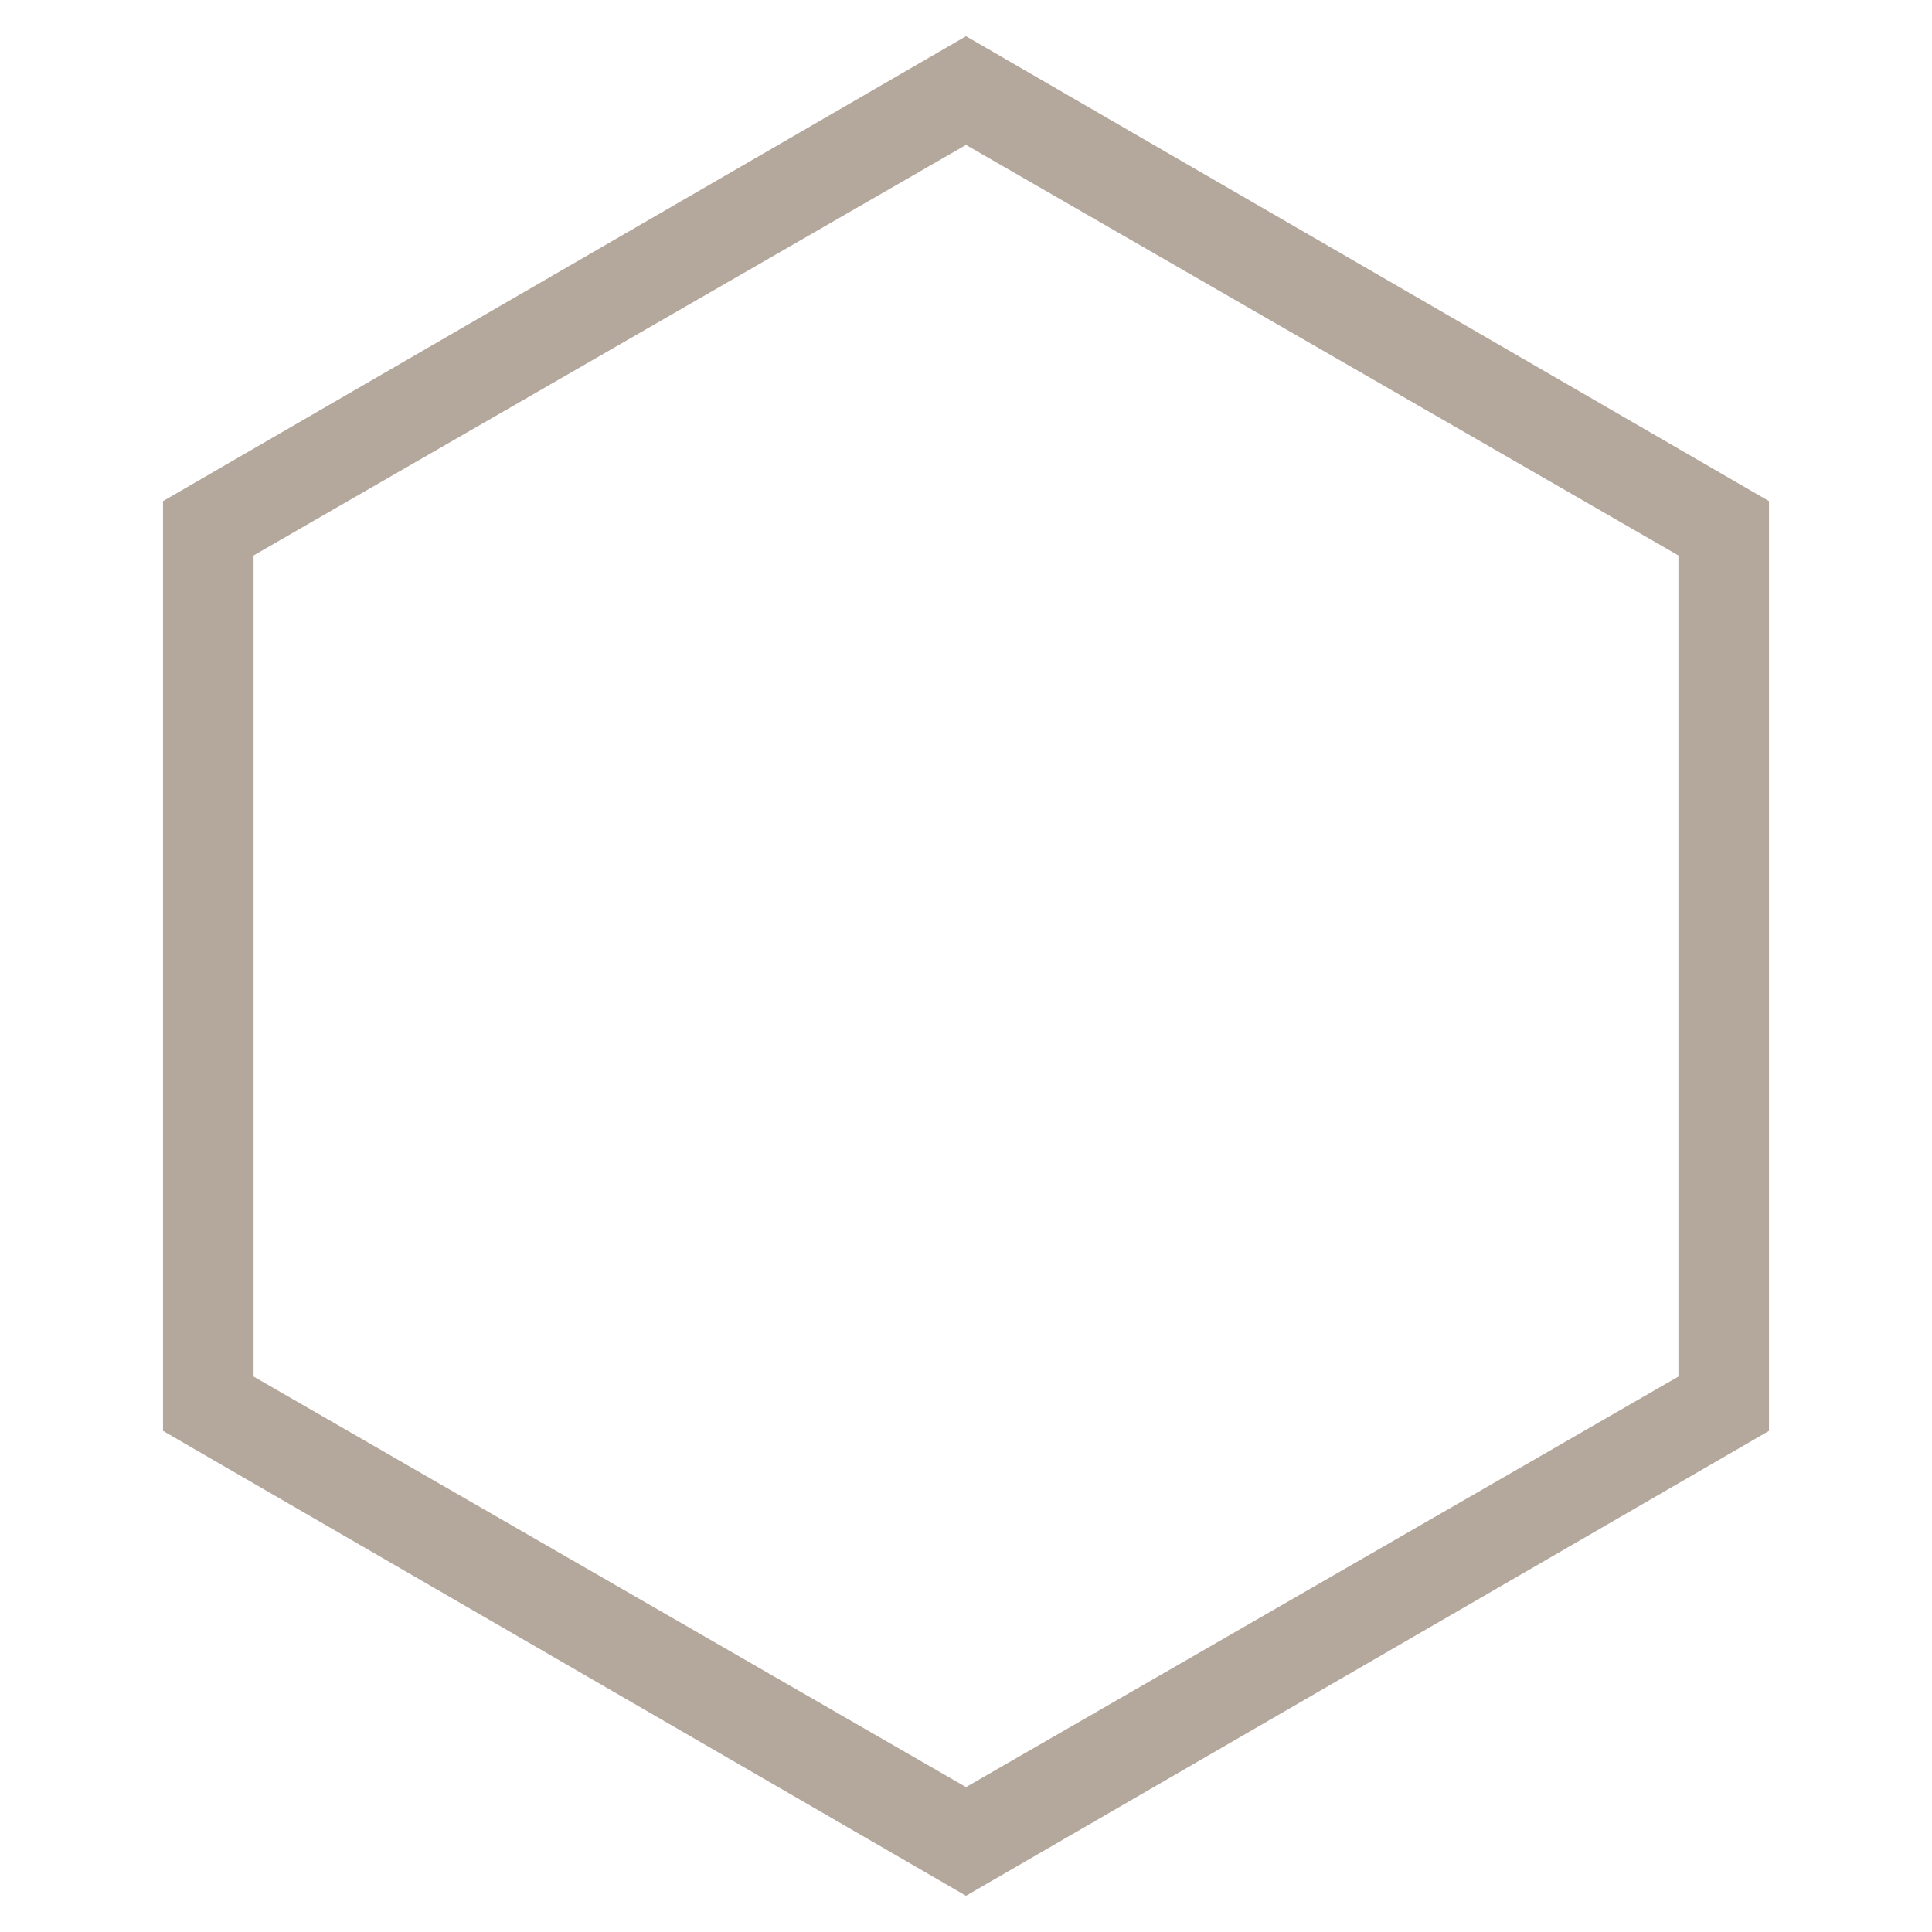 <?xml version="1.0" encoding="utf-8"?>
<!-- Generator: Adobe Illustrator 18.0.0, SVG Export Plug-In . SVG Version: 6.00 Build 0)  -->
<!DOCTYPE svg PUBLIC "-//W3C//DTD SVG 1.1//EN" "http://www.w3.org/Graphics/SVG/1.1/DTD/svg11.dtd">
<svg version="1.1" id="Layer_1" xmlns="http://www.w3.org/2000/svg" xmlns:xlink="http://www.w3.org/1999/xlink" x="0px" y="0px"
	 viewBox="0 0 32 32" enable-background="new 0 0 32 32" xml:space="preserve">
<g>
	<g>
		<path fill="#B4A79C" d="M16,31.4L2.7,23.7V8.3L16,0.6l13.3,7.7v15.4L16,31.4z M4.2,22.8L16,29.6l11.8-6.8V9.2L16,2.4L4.2,9.2V22.8
			z"/>
	</g>
</g>
</svg>
